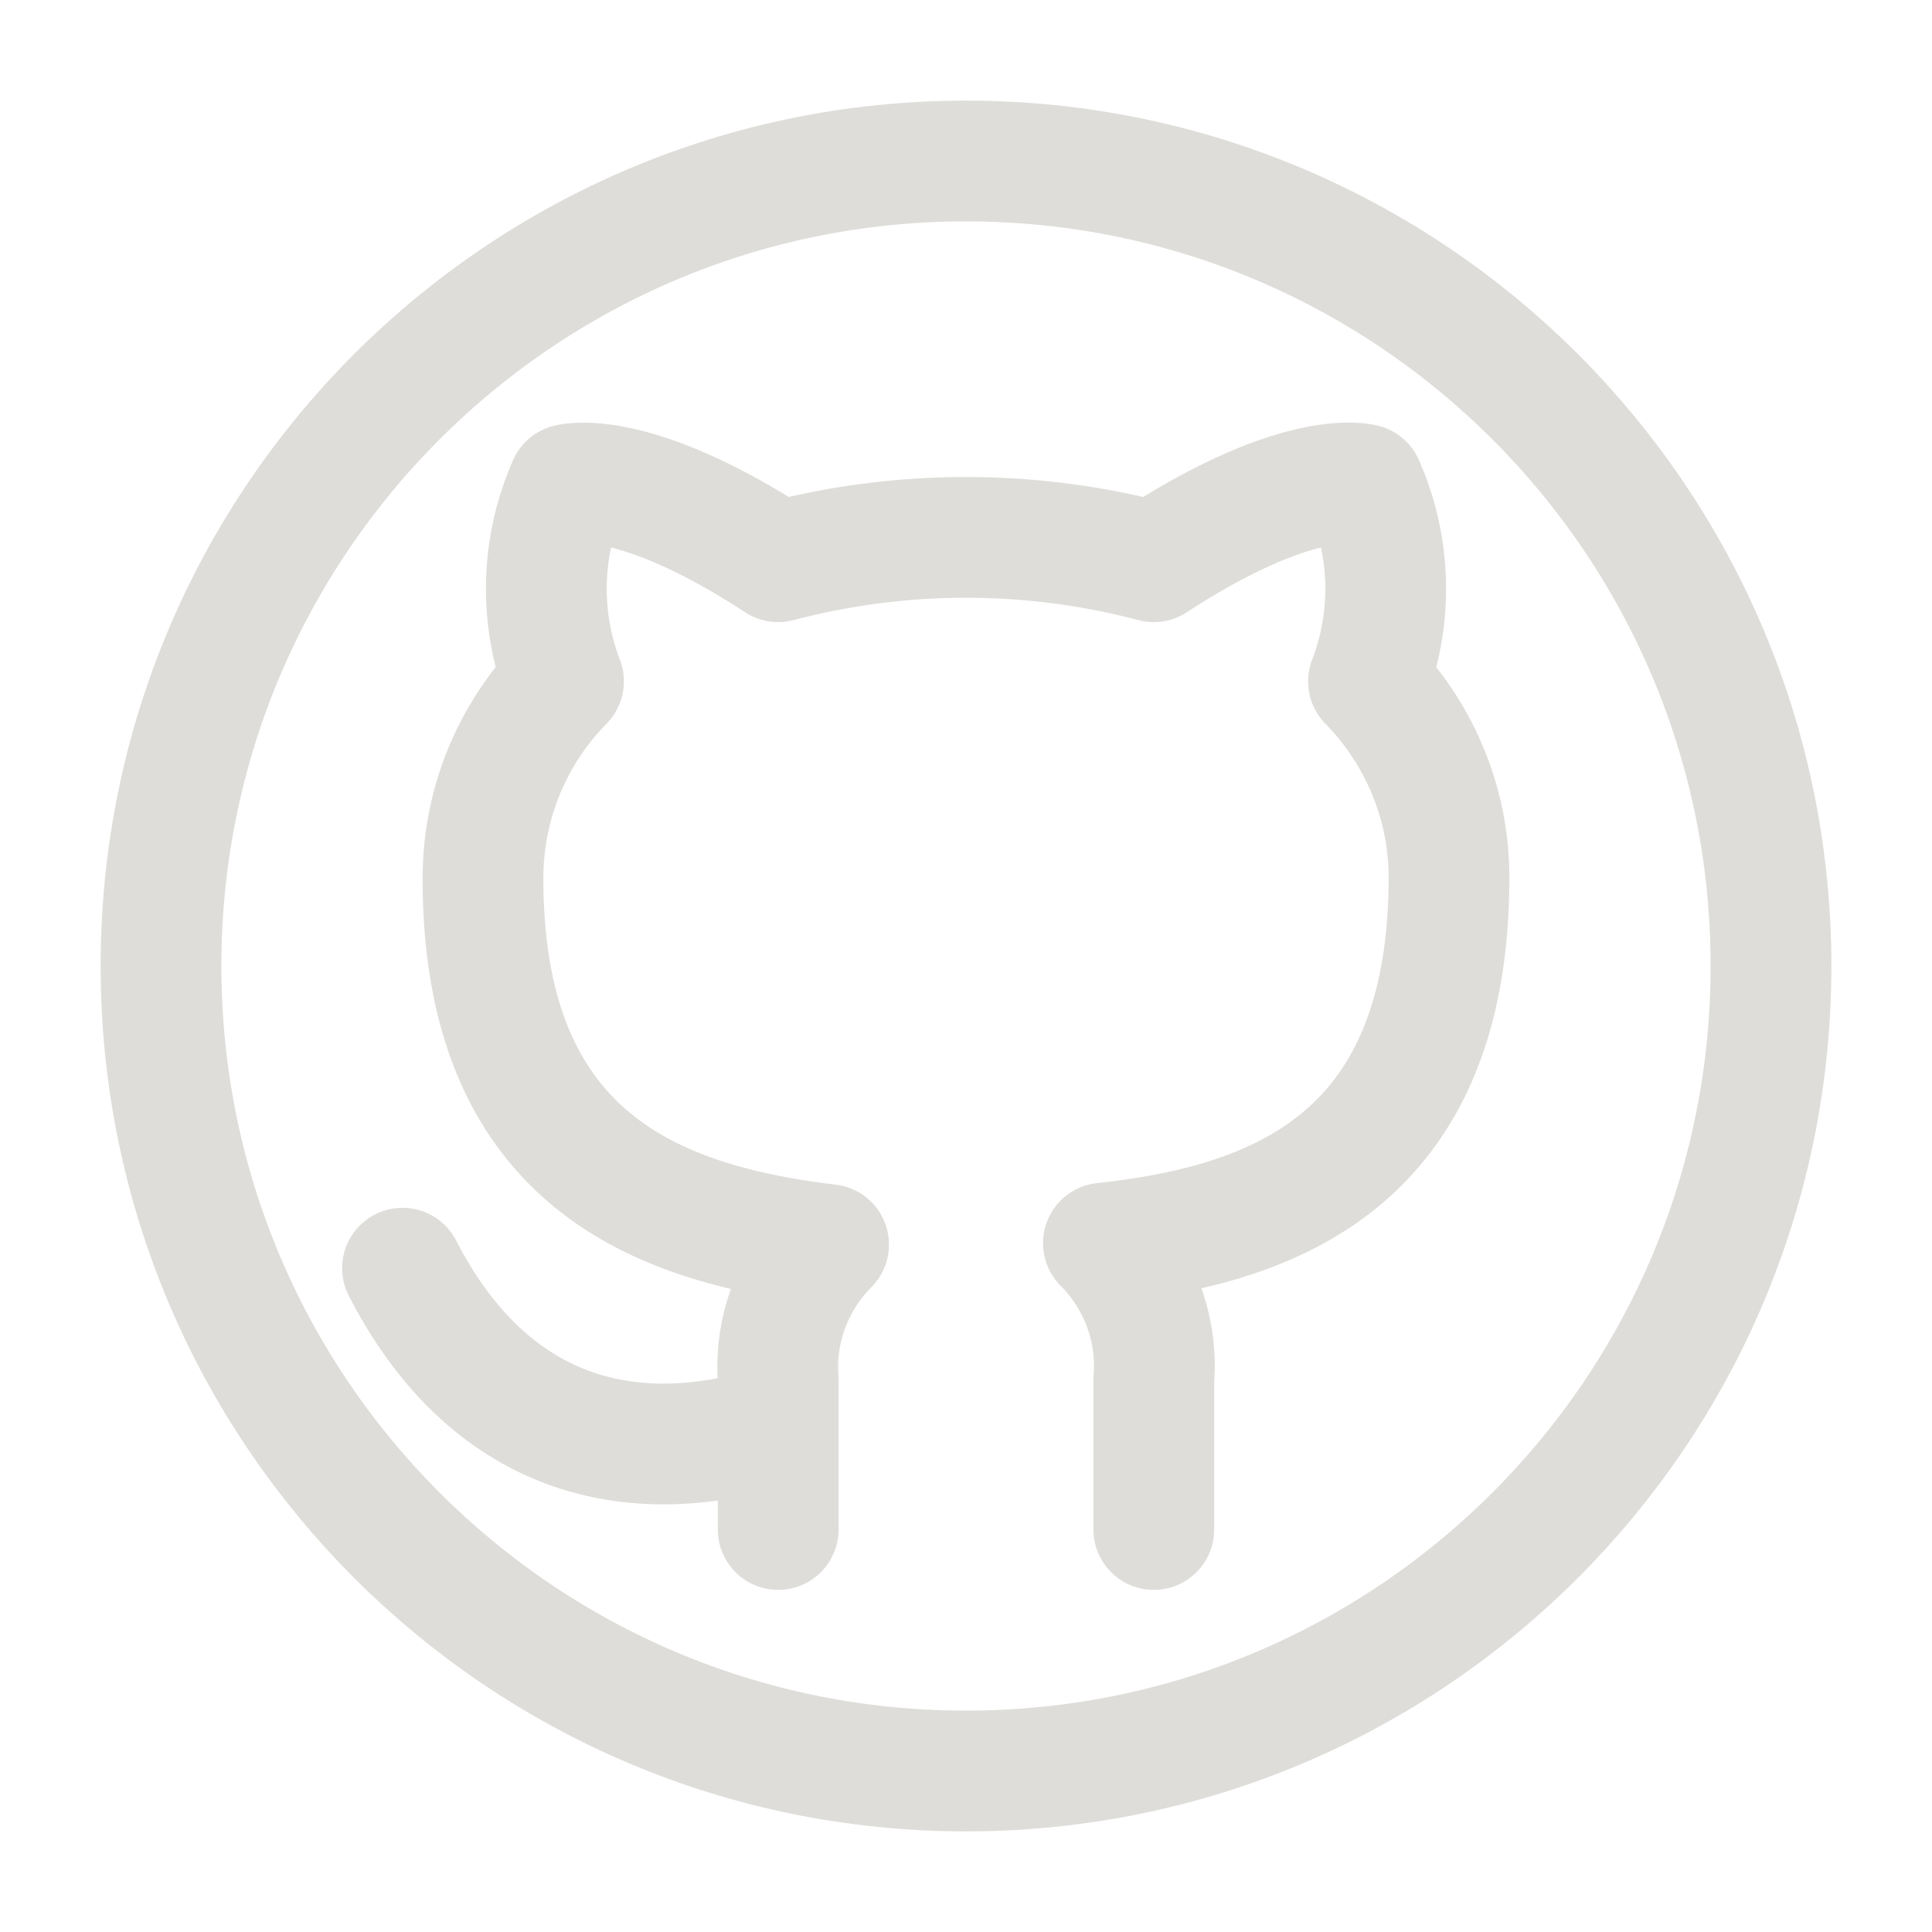 <?xml version="1.0" encoding="UTF-8"?><svg xmlns="http://www.w3.org/2000/svg" width="24px" height="24px" fill="none" stroke-width="1.5" viewBox="0 0 24 24" color="#deddda"><path stroke="#deddda" stroke-width="1.5" stroke-linecap="round" stroke-linejoin="round" d="M12 22c5.523 0 10-4.477 10-10S17.523 2 12 2 2 6.477 2 12s4.477 10 10 10Z"></path><path stroke="#deddda" stroke-width="1.5" stroke-linecap="round" stroke-linejoin="round" d="M14.333 19v-1.863c.025-.31-.018-.62-.126-.913a2.18 2.18 0 0 0-.5-.781c2.093-.227 4.293-1 4.293-4.544 0-.906-.358-1.778-1-2.434a3.211 3.211 0 0 0-.06-2.448s-.787-.227-2.607.961a9.152 9.152 0 0 0-4.666 0c-1.82-1.188-2.607-.96-2.607-.96A3.211 3.211 0 0 0 7 8.464a3.482 3.482 0 0 0-1 2.453c0 3.519 2.2 4.291 4.293 4.544a2.18 2.18 0 0 0-.496.773 2.134 2.134 0 0 0-.13.902V19"></path><path stroke="#deddda" stroke-width="1.5" stroke-linecap="round" stroke-linejoin="round" d="M9.667 17.702c-2 .631-3.667 0-4.667-1.948"></path></svg>
